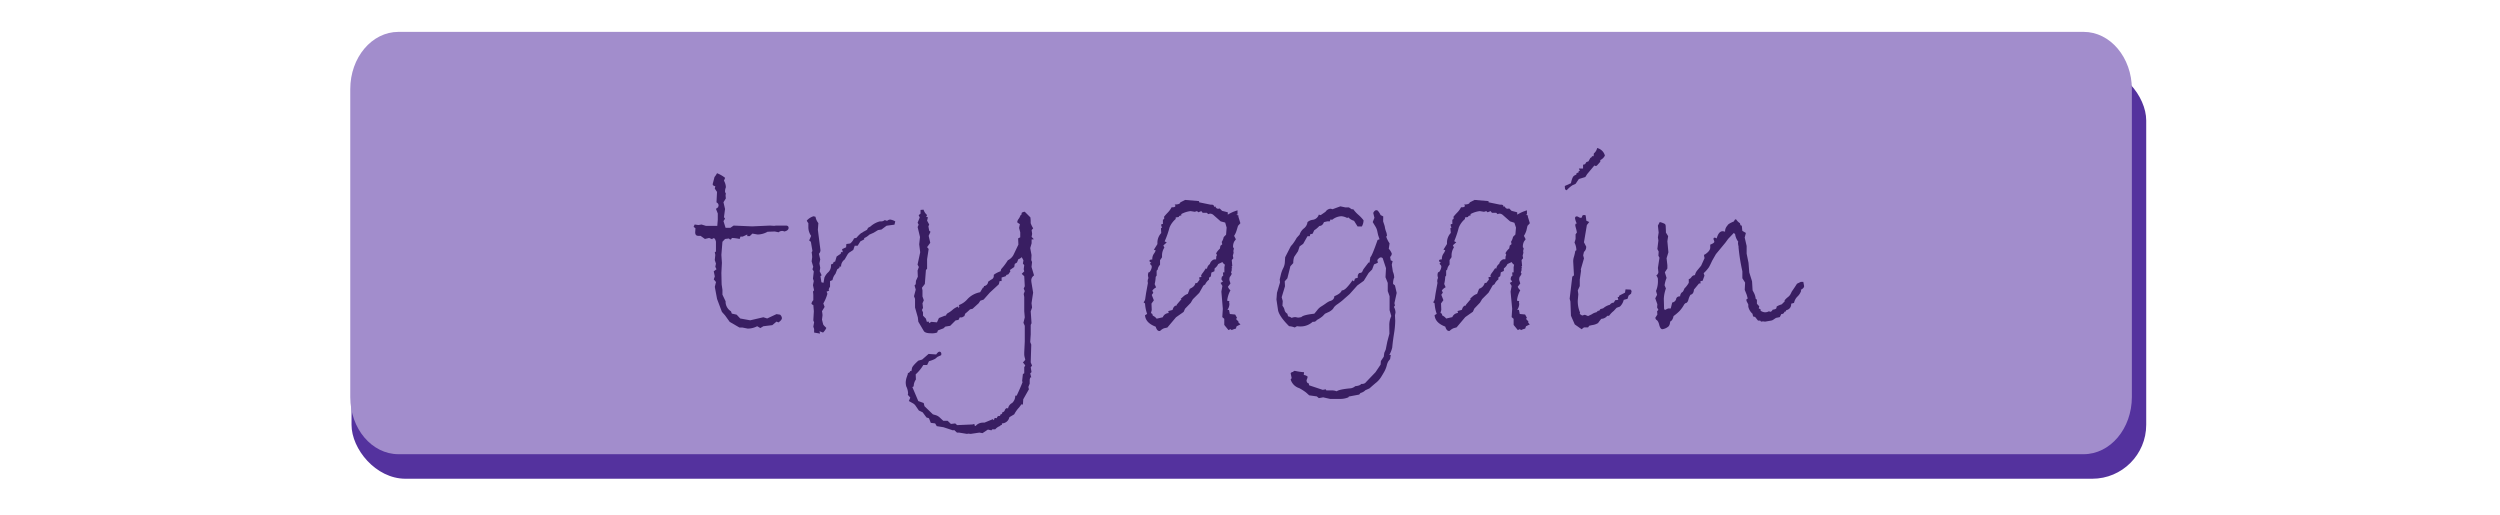 <svg xmlns="http://www.w3.org/2000/svg" width="655" height="135" viewBox="0 0 655 135">
  <defs>
    <style>
      .cls-1 {
        fill: #54329e;
      }

      .cls-2 {
        fill: #a28dcc;
      }

      .cls-3 {
        fill: #391e62;
      }
    </style>
  </defs>
  <g id="pause">
    <rect class="cls-1" x="92.1" y="17.43" width="470.21" height="108" rx="14.14"/>
    <path class="cls-2" d="M104.41,119H545.9c7,0,12.65-6.71,12.65-15V23.35c0-8.27-5.66-15-12.65-15H104.41c-7,0-12.64,6.71-12.64,15v80.7C91.77,112.33,97.43,119,104.41,119Z"/>
    <g>
      <path class="cls-3" d="M192.2,59.1l4.86.21,4.66-.21,1.13.07.49-.07h2.55c.48,0,.72.21.72.62s-.38.79-1.14.93a1.06,1.06,0,0,0-.58-.14,1.38,1.38,0,0,0-.9.35l-1-.21-1.89.07a5.43,5.43,0,0,1-2.62.72l-1.35-.24-.69.66h-.65v-.42l-1.21.55H194l-.21.62a11.85,11.85,0,0,0-2.06-.27c-.07.27-.19.41-.35.41s-.23-.09-.41-.27l-1,.13-.69.73L189,66.78l.14,2.07L189,71.51l.07,3,.21,1.41v1.28l.83,1.75v.32a3,3,0,0,0,1.41,2.3l.21.59,1.27.28.93,1,2.62.48,3.45-.8,1,.32,2.44-1.14.93.14a1.32,1.32,0,0,1,.49.89q0,.52-.9,1.14l-.52-.21-1.1.93-2.34.28-.79.48-.83-.48a5.27,5.27,0,0,1-2.48.62l-1.42-.28h-.75l-2.55-1.48-1.21-1.69-.83-.93-1.27-3.38-.59-3.17.31-1.27-.58-.69.27-.79L187,71.09l.72-.55-.31-.65.17-.83-.31-.93.14-1.35-.14-.69.31-.2V63.34c-.14-.62-.33-.93-.58-.93a.5.5,0,0,0-.42.27l-.79-.34-1.1.27-1.14-.82h-.59c-.55,0-.82-.31-.82-.93l.07-1.07-.49-.35.28-.62,1,.14.8-.14,1.13.35h3l.13-1.62V55.93l-.48-1.21.55-.41a2.7,2.7,0,0,0,.14-.52.89.89,0,0,0-.55-.76l.14-2.75-.59-.87.14-.62c-.46-.09-.69-.27-.69-.55l.48-1.86a5.36,5.36,0,0,0,.66-1,8,8,0,0,1,2.1,1.2v.07l-.28.69a3.89,3.89,0,0,1,.49,1.55v.21a2.85,2.85,0,0,0-.21,1,.74.74,0,0,0,.21.55l-.07.59.07.75-.62,1,.41,1.76-.28,2.14.28.41-.41.62.55,1.76h1.27Z"/>
      <path class="cls-3" d="M234.56,58l-.21.86-2.07.28-1.34,1-.9.14-1.13.69-1.14.51a4.56,4.56,0,0,1-1.35.9v.34l-1,.52-.72,1.14h-.76l-.38,1.1-.79.52a1.92,1.92,0,0,0-.76.76L221.29,68a2.2,2.2,0,0,0-.93,1.9l-.34-.14-.14.45-.52.34-.48,1.21a3.27,3.27,0,0,0-.76,1.62l-.65.27v1.48a1.93,1.93,0,0,0-.35.76l.14.24-.69.28.21.55a10.7,10.7,0,0,1-1.07,2.55l.34.9-.69,1.13a6.13,6.13,0,0,1,.14,1.07l-.14,1.14.31,1.24a2,2,0,0,0,.31.41l.52.52a4.06,4.06,0,0,1-.86,1.21l-.93-.35.14.62-1.55-.27v-.93l-.21-.62.21-1.14-.21-.48.14-2.42-.14-1.62c-.32-.11-.48-.25-.48-.41a1.74,1.74,0,0,1,.48-.86v-1A7,7,0,0,0,213,76.4l.28-.35L213,74.71l.21-1.07L213,73l.21-1.9-.35-.55.21-.65-.42-1.42.14-1.1a7.59,7.59,0,0,0-.14-1.28l.21-.34-.41-2.41L212,63l.52-1.2a3.93,3.93,0,0,1-.73-2.35v-1a2,2,0,0,1-.41-.66,3.85,3.85,0,0,1,1.76-1.13l.52.13a3.6,3.6,0,0,0,.75,1.66l-.13,1.76.68,5.34a1.28,1.28,0,0,1-.41.93l.35,1.48-.21,1.07.21,1.14-.14.89.51,1.07-.31.21.25,1.62.55.13.24-1.37a4.5,4.5,0,0,1,.83-1.24,2.35,2.35,0,0,0,.89-1.76v-.42l.45-.2c.07,0,.13-.09.17-.26s.13-.26.24-.26h.21l.41-1.38,1.07-.72.07-.42h.48l-.2-.79,1.06-.48.07-.86,1-.14a3.29,3.29,0,0,0,1-1.34l.65-.14a7.62,7.62,0,0,1,1.28-1.28.36.36,0,0,0,.34-.2l1.14-.62.27-.52.63-.35A5.9,5.9,0,0,1,230.53,58h.27a1.41,1.41,0,0,0,1-.34l.62.2a1.49,1.49,0,0,1,.79-.34A3.77,3.77,0,0,1,234.56,58Z"/>
      <path class="cls-3" d="M270.92,72.16a1.58,1.58,0,0,0-.73,1.28,5,5,0,0,0,.07.68l.42,2.55-.42,2.76.14,1.14-.35,1,.21,3.11-.21.44V87.6l-.13,2,.27.69-.14,4.65.35.86-.35.42.21,1.27-.34.34.27,1.07h-.27l-.14.55v1.07l-.35.86.14.62-1.48,2.62L268,106l-.38-.07-.62.83a7.9,7.9,0,0,0-1.27,1.79l-1.28.76a2,2,0,0,1-2,1.62.24.24,0,0,1,.07.2c0,.16-.09.24-.28.24l-.31.28a2.73,2.73,0,0,0-1.17.83h-.79l-.21.27-.93-.2-1.41.93-.83-.14-2.27.34-.62-.07-.35.07-2.07-.34h-.55l-.72-.66-.35.07-2.48-.82-1.75-.28-.42-.72-1.14-.14-.48-1.21-.65-.2-1-1.35-1-.48-.93-1.35a2.27,2.27,0,0,0-.58-.51l-1.11-.62.38-.9-.65-.72.07-.42a4.64,4.64,0,0,0-.49-1.82,4.57,4.57,0,0,1-.13-1,4.89,4.89,0,0,1,.27-1.41l.28-.8v-.2l.48-.28.17-.34.28.06.17-.82c.07-.35.62-1,1.65-1.93l1-.28,1.69-1.48,2,.14c.32-.48.61-.73.86-.73s.48.2.48.59a.69.69,0,0,1-.07.34l-.93.42-.62.52a7.74,7.74,0,0,1-1.62.62l-.48,1h-1a10.65,10.65,0,0,1-2,2.45l.06,1.35a3.12,3.12,0,0,0-.58,1.79l-.35.2,1.55,3.66,1.42.51.2.83,2.21,2.14.83.24a2.77,2.77,0,0,1,.89.52l1,.93h1.14l.86.82,1.14-.13.48.44,4-.17.55-.14v.14c0,.25.1.38.28.38,0,0,.08,0,.17-.14a2.5,2.5,0,0,1,1.83-.72h.34l2.24-.93v.31q.45-.34.45-.45h-.24a.62.62,0,0,1,.45-.14.82.82,0,0,1,.34.07c.07-.41.28-.62.62-.62H262l.13-.41c.32,0,.49-.2.49-.59h.06c.26,0,.45-.17.59-.51a.77.77,0,0,1,.62-.56l.21.18a2,2,0,0,1,1.07-1.49,2.48,2.48,0,0,0,.82-1.93h.38c.71-1.51,1.23-2.71,1.55-3.58l-.13-.21L268,98l.35-.21V96.22l.27-.49-.62-.79a3.23,3.23,0,0,0,.62-.69,3.35,3.35,0,0,0-.13-.53,3.61,3.61,0,0,1-.14-1.09v-.27l.14-2.9v-4.1l-.35-.79.35-1.42-.14-1.62V77.81l-.14-.79.28-.76-.28-.65.28-.62-.14-2.62-.66-.62.66-.66-.14-.55.14-1.07-.35-.41.14-.86-.45-.83a2.09,2.09,0,0,1-.89.55l-.35.86-.58.35-.14.82-1.14.8.14.34-.55.79-.48.14-.21.35-1.07.34v.93h-.52l-.2.83-2.38,2.2-1.62,1.83-.86.28-.42.65-1.62,1.48-.65.14a16.91,16.91,0,0,1-1.28,1.14l-.2.62-.62.34h-.59l-.34.66-.76.14-1.41,1.41-1.28.21-.52.48c-.34.11-.81.29-1.41.52l-.21.55a4,4,0,0,1-1.62.2c-1,0-1.64-.2-1.89-.62l-1.42-2.41-.13-1.14-.73-2.58V78.29l-.27-.68.45-1.73-.31-1.1.31-.31.06-.9.49-1.07-.07-1.61.34-.94-.34-.62.69-3.24L240.83,64l.21-1.9-.62-2.62.27-.62-.27-.51.55-1.38-.28-.59.49-.41V55l.79-.07a3,3,0,0,0,.93,1.41l-.24.48.45.11-.21.89.55,1-.21.49.21,1.13.34.28-.48,1.07.42,1.82-.83,1.14.41.48-.41,2.69V70.4l-.31.35-.28,3.65-.76,1,.14.65v1.62l.35,1-.35.79.14,1.21-.28.55.28.62v.86l.76.79.24.83.48-.07.14.42.55-.35,1.48.14.52-1.14,1.76-.69.07.21a1,1,0,0,1,.55-.83,6.36,6.36,0,0,0,1.19-.84,4.62,4.62,0,0,1,1.5-.88l-.07.38c.23-.09.34-.22.34-.38a1,1,0,0,0-.14-.35,5.37,5.37,0,0,0,2.3-1.6,6,6,0,0,1,3.29-1.77l.86-1.42.14.42v-.62a1.2,1.2,0,0,0,1.1-1.14l.79-.55a1,1,0,0,0,.69-1V72a6,6,0,0,1,1.79-.93l.14-.55a15.47,15.47,0,0,0,1.76-2.34,3.19,3.19,0,0,0,1.48-1.42l1.28-2.68-.07-1.62.55-.28V60.86L267,59.72l.21-1-.62-.38-.07-.21a1.75,1.75,0,0,1,.36-.78,3.3,3.3,0,0,0,.47-.91l.27-.21.07-.48a1.47,1.47,0,0,1,.8-.27l1.48,1.48.07.82,0,.69a6.12,6.12,0,0,0,.66,1.35l-.42.45.14,1-.14.79.59.62-.59.07v1L269.92,65l.34,1.82-.07,1.35.21.48-.14,1.28Z"/>
      <path class="cls-3" d="M325,85l-1,.48-.21.62a4.82,4.82,0,0,0-1.07.38l-.34-.24-.52.24-1.1-1.35V83.53l-.52-.45.14-2.17L320,76.4l.27-1.48-.48-.8.62-.34-.41-.62.13-.66.35-.27-.07-.86h.38V70l.14-.68q-.28-.08-.66-.66l-1.1.52a2.7,2.7,0,0,1-.93,1.13l-.07.76-.79.35-.14,1-.48.34v.52a3,3,0,0,0-1,1.24l-.48.31-1.07,1.89-1.69,1.69-.55.93-1.49,1.55-.37.83-2,1.41-2.27,2.69L305,86a3,3,0,0,0-1.07.72h-.21c-.39,0-.7-.38-.93-1.13q-2.66-1-2.79-3l.55-.34A9.74,9.74,0,0,1,300,79.5l-.38-.27.24-.38a1.62,1.62,0,0,0,.21-.71l.21-1.4.48-2.62a1.09,1.09,0,0,1-.07-.48,1.73,1.73,0,0,1,.21-.79,3.55,3.55,0,0,1-.14-.76,2.7,2.7,0,0,1,.14-.72l.27-.07a2.47,2.47,0,0,0,.59-1.35.72.72,0,0,0-.22-.55c-.15-.13-.23-.23-.23-.27s.13-.28.38-.35c-.34-.07-.52-.21-.52-.45s.25-.34.73-.34v-.14a2.4,2.4,0,0,1,.43-1.39,2.68,2.68,0,0,0,.46-.88l-.48-.14.93-1.48v-.35a3.68,3.68,0,0,1,1-2.55l-.07-1.27.31-.21a1.09,1.09,0,0,1-.24-.69c0-.14.15-.2.44-.2V57.55c.23-.07.35-.19.35-.35a.83.83,0,0,0-.07-.38,13.11,13.11,0,0,1,1-1.13,5.89,5.89,0,0,0,1-1.38h.2c.53,0,.79-.13.79-.38a.55.55,0,0,0-.2-.35c.94,0,1.43-.18,1.48-.55l1.27-.65,3.66.31V53l3,.62h.28c.43,0,.65.2.65.59l.35-.14a.75.75,0,0,0,.79.62l.34-.07.62.62,1.49.38v.62a10.17,10.17,0,0,1,2.55-1.13V56.2h-.35l.69.35-.14.14.55,1.79-.62.69L324,60.34a5.29,5.29,0,0,1-.66,1.45l.45.89c0,.07-.18.26-.39.55a2.81,2.81,0,0,0-.33,1.59.34.34,0,0,1,.2.34l-.13.59.07.48L323,67l.14.66-.42.48.14,1.55-.21.21.21.31-.21.2a.39.39,0,0,1,.07.28,1.16,1.16,0,0,1-.2.62l.2.45-.34.62c-.19.11-.28.45-.28,1l.28.89-.66.86a2.21,2.21,0,0,0,.66.93,7.22,7.22,0,0,0-.86,2.73l.58.13-.07.38a1,1,0,0,1,.07.49,3,3,0,0,1-.51,1.41H322l.21,1.07,1.41.14.49.89q-.21.13-.21.24,0,.28.69.69h-.07c-.09,0-.14,0-.14.07S324.6,84.62,325,85Zm-3.62-25.37L321,58.31,319.82,58l-2-1.76a1.5,1.5,0,0,0-.72-.27,1.66,1.66,0,0,0-.55.14l-.35-.35H315.1l-.35-.45-.79.31-.34-.31-.59.18-1.1-.18a6.76,6.76,0,0,0-2.48.8l.13.27-.62.21-.14.27-.79.11v.41a5.81,5.81,0,0,0-1.62,2.24,23.08,23.08,0,0,1-1.27,3.62l.55.28-.9.79.28.55a3.76,3.76,0,0,0-.62,2.17v.38l-.52.76v1.2a2.32,2.32,0,0,0-.62,1.28l-.27.28v1.27l-.25.34a9.25,9.25,0,0,1-.27,1.9l.38.86a2.71,2.71,0,0,0-1,.86l.27.55-.41.56.55,1.41-.62.86.07,1.69-.21.79.35.21.14.48a2.45,2.45,0,0,1,1,.79l1.61-.38a1.72,1.72,0,0,1,1.56-1.1l-.14-.51,1.12-.3s.08-.14.15-.39a1.38,1.38,0,0,1,.62-.73h.14q.21,0,.21-.27l1.27-1.49h-.27l.76-.68A2.93,2.93,0,0,1,311.2,77l.52-1.34c.87-.37,1.37-.87,1.48-1.49h.42l.68-.89-.13-.59.65-.14a.88.88,0,0,1-.14-.34,3.08,3.08,0,0,1,.49-.78c.32-.44.57-.82.75-1.12l.31.14a1.75,1.75,0,0,1,.76-1.27,1.59,1.59,0,0,1,.55-.88,1.26,1.26,0,0,1,.59-.33h.48l.07-.86a.4.4,0,0,0,.14-.28.6.6,0,0,0-.21-.41,4.26,4.26,0,0,1,1-1.27l.14-.76.48-.38-.14-.62a3.43,3.43,0,0,0,.52-1.28l.62-.62Z"/>
      <path class="cls-3" d="M365.93,76.74l-.59,2.69.14.62-.27.35a3.18,3.18,0,0,1,.41,1.51l-.14.69.07,1.42a22.63,22.63,0,0,1-.31,3.34c-.21,1.35-.33,2.26-.38,2.72l-.1,1A7.51,7.51,0,0,1,364,93h.38l-.17,1.07-.42.52a3.77,3.77,0,0,0-.46,1.17,7,7,0,0,1-.61,1.55c-.23.42-.52.9-.87,1.47a6.05,6.05,0,0,1-1.19,1.38c-.44.35-1.06.89-1.86,1.6l-1.07.48a2.67,2.67,0,0,1-1.28.72l-.34.42-2.55.48h-.14l-.14.24a5.64,5.64,0,0,1-2.27.42h-2.52l-1.82-.42-1.14.21-.52-.45-2-.28-.83-.75a11.91,11.91,0,0,0-1.79-1.14,3.38,3.38,0,0,1-2.24-2.28l.27-.34-.27-1.28a.75.75,0,0,1,.62-.34c.14-.18.27-.28.41-.28s.34.05.81.14a15.44,15.44,0,0,0,1.67.21l-.07.72a1.94,1.94,0,0,1,1,.42,1.42,1.42,0,0,1-.13.58l-.14.35c0,.53.21.82.62.89,0,.3,0,.46.12.49l.5.17,3,1,.8-.14.13.28H349a3.55,3.55,0,0,1,1.21.24c.44-.34,1.68-.61,3.72-.79a2.29,2.29,0,0,0,1.14-.55c.87-.09,1.39-.29,1.55-.59h.21a1.58,1.58,0,0,0,.67-.14A1.54,1.54,0,0,0,358,100l2.38-2.48,1.34-2,.07-.93.76-1.14.13-1,.38-.86.42-2.1.55-2.07L364,85.91v-.55a5.48,5.48,0,0,1,.52-2.55l-.45-1.55V77.61l-.48-1.35V74.12L363,72.64l.13-2.38-.86-2.61a.66.66,0,0,0-.48-.21q-.42,0-.93.69l.14.72-1,.42-.51,1.34-.9.9-1.28,2.06-1.68,1.21-2,2.24c-.6.55-1.15,1-1.64,1.45s-1,.81-1.52,1.19a4.54,4.54,0,0,0-.91.77l-.34.52a4,4,0,0,1-.94.72l-1.13.52-.62.65a7.86,7.86,0,0,1-1.52,1,1,1,0,0,1-.9.48h-.2a4.65,4.65,0,0,1-3.1,1.21,5.57,5.57,0,0,1-1-.07l-.59.34a5,5,0,0,0-1.48-.34c-1.75-1.75-2.71-3.16-2.9-4.24l-.41-2.76.14-1.76.79-2.68-.07-.83.28-1.17a7.31,7.31,0,0,1,.65-1.79,4,4,0,0,0,.42-1.73l.07-1.1,1.41-2.76a2.5,2.5,0,0,1,.41-.5,12.49,12.49,0,0,0,1.21-1.84l.76-.83a3.34,3.34,0,0,1,1.15-1.65,2.43,2.43,0,0,0,.91-1.62,2.52,2.52,0,0,1,1.45-.62,1.93,1.93,0,0,0,1.52-1.35l.48.14,1.28-.89a1.76,1.76,0,0,1,1.27-.8,2.35,2.35,0,0,1,.55.14l2.07-.76,1.31.28h.93l.72.48h.42a8.56,8.56,0,0,0,1.36,1.48,9.8,9.8,0,0,1,1.33,1.42,3.35,3.35,0,0,1-.45,1.62h-1.11l-.93-1.49a3.23,3.23,0,0,1-1.48-.89l-.34.14a4,4,0,0,0-1.48-.45,4.05,4.05,0,0,0-2.42.93l-.48-.07-.14.48h-.65l-.9.21c-.25.66-.65,1-1.2,1a6.55,6.55,0,0,1-1.35,1.14l-.41.89-.66.17-.07.49h-.62l-1.13,2-.93.66-.42,1.27-1,1.48a4.48,4.48,0,0,0-.24,1.62l-.76.83-.79,3.17-.69.79.07,1.28-.87,2.89.28,1L336,80.12a2.38,2.38,0,0,1,.55,1.07,1.44,1.44,0,0,0,.73,1l.2.69a2.26,2.26,0,0,1,.93.41,2.68,2.68,0,0,1,1-.21l.69.14a6.19,6.19,0,0,0,.86-.14c.33-.39,1.45-.68,3.38-.89.23-.25.51-.59.83-1a3.73,3.73,0,0,1,1-.9c.31-.18.7-.44,1.17-.77a5.31,5.31,0,0,1,1-.61c.83-.2,1.25-.64,1.25-1.3,1.14-.46,1.79-1,1.93-1.49L352,76a3,3,0,0,0,.74-.55,13.51,13.51,0,0,0,1.6-2l.41.27L355,73l.79-.28a.69.69,0,0,1-.07-.34,1.2,1.2,0,0,1,.42-.86,1.35,1.35,0,0,0,.5-.09.55.55,0,0,0,.32-.36l.25-.52,1.34-1.76h.27l.21-1.41c.28-.16.91-1.67,1.9-4.51l.51-.18-.37-1.1-.25-1.14a3.67,3.67,0,0,0-.44-1.07l-.73-1.2.45-1.1-.31-1.28c.23-.48.49-.72.79-.72a.7.7,0,0,1,.38.1,4.62,4.62,0,0,1,.76,1.17l.69.35L362.38,58l.31.93a3.57,3.57,0,0,1,.17.73,5.91,5.91,0,0,0,.28,1,3.33,3.33,0,0,1,.24,1c0,.18-.07.28-.21.28a6.58,6.58,0,0,0,.9,1.82l-.21,1.42a3.74,3.74,0,0,1,.79,1.27,1.24,1.24,0,0,1-.44.86l.17.9.48.2-.21.94.28,1.82a3.9,3.9,0,0,1,.35,1.55s0,.07-.07.14A3.94,3.94,0,0,0,365,74.4l.48.38Z"/>
      <path class="cls-3" d="M400.81,85l-1,.48-.21.62a4.82,4.82,0,0,0-1.07.38l-.34-.24-.52.24-1.1-1.35V83.53l-.52-.45.14-2.17-.42-4.51.28-1.48-.48-.8.62-.34-.42-.62.14-.66.35-.27-.07-.86h.38V70l.13-.68c-.18,0-.4-.27-.65-.66l-1.1.52a2.7,2.7,0,0,1-.93,1.13L394,71l-.79.35-.14,1-.49.34v.52a2.94,2.94,0,0,0-1,1.24l-.49.31L390,76.67l-1.68,1.69-.56.93-1.48,1.55-.38.83-2,1.41-2.27,2.69-.76.21a3,3,0,0,0-1.07.72h-.21c-.39,0-.7-.38-.93-1.13q-2.66-1-2.79-3l.55-.34a9.74,9.74,0,0,1-.55-2.76l-.38-.27.24-.38a1.94,1.94,0,0,0,.21-.71c.05-.33.11-.8.21-1.4l.48-2.62a1.09,1.09,0,0,1-.07-.48,1.73,1.73,0,0,1,.21-.79,3,3,0,0,1-.14-.76,2.35,2.35,0,0,1,.14-.72l.27-.07a2.47,2.47,0,0,0,.59-1.35.73.73,0,0,0-.23-.55c-.15-.13-.22-.23-.22-.27s.13-.28.38-.35c-.35-.07-.52-.21-.52-.45s.24-.34.73-.34v-.14a2.4,2.4,0,0,1,.43-1.39,2.91,2.91,0,0,0,.46-.88l-.48-.14.93-1.48v-.35a3.68,3.68,0,0,1,1-2.55L380,59.79l.31-.21a1.09,1.09,0,0,1-.24-.69c0-.14.14-.2.44-.2V57.55c.23-.07.35-.19.35-.35a1,1,0,0,0-.07-.38,14.38,14.38,0,0,1,1-1.13,5.35,5.35,0,0,0,1-1.38h.21c.53,0,.79-.13.79-.38a.61.61,0,0,0-.2-.35c.94,0,1.43-.18,1.48-.55l1.27-.65,3.66.31V53l3,.62h.28c.43,0,.65.2.65.59l.34-.14a.76.76,0,0,0,.8.62l.34-.07.62.62,1.48.38v.62a10.51,10.51,0,0,1,2.55-1.13V56.2h-.34l.69.35-.14.14.55,1.79-.62.69-.27,1.17a5.62,5.62,0,0,1-.66,1.45l.45.89c-.05.07-.18.26-.4.55a2.82,2.82,0,0,0-.32,1.59.36.36,0,0,1,.2.34l-.14.59.07.48-.2.76.13.66-.41.48.14,1.55-.21.21.21.31-.21.2a.39.39,0,0,1,.07.28,1.1,1.1,0,0,1-.21.62l.21.45-.34.62c-.19.11-.28.45-.28,1l.28.89-.66.86a2.21,2.21,0,0,0,.66.93,7,7,0,0,0-.86,2.73l.58.13-.07.38a1,1,0,0,1,.07.49,2.92,2.92,0,0,1-.52,1.41h.45l.21,1.07,1.41.14.48.89c-.13.09-.2.17-.2.24s.23.42.69.69h-.07c-.09,0-.14,0-.14.07S400.42,84.62,400.81,85Zm-3.62-25.37-.42-1.27L395.64,58l-2-1.76a1.54,1.54,0,0,0-.72-.27,1.6,1.6,0,0,0-.55.14l-.35-.35h-1.13l-.35-.45-.79.31-.35-.31-.58.18-1.11-.18a6.88,6.88,0,0,0-2.48.8l.14.27-.62.21-.14.27-.79.11v.41a5.81,5.81,0,0,0-1.62,2.24A24.15,24.15,0,0,1,381,63.2l.55.28-.9.79.28.55a3.76,3.76,0,0,0-.62,2.17v.38l-.52.76v1.2a2.25,2.25,0,0,0-.62,1.28l-.28.28v1.27l-.24.34a9.25,9.25,0,0,1-.27,1.9l.38.86a2.63,2.63,0,0,0-1,.86l.27.55-.41.56.55,1.41-.62.86.07,1.69-.21.79.35.21.13.48a2.38,2.38,0,0,1,1,.79l1.62-.38A1.72,1.72,0,0,1,382,82l-.13-.51,1.12-.3s.08-.14.15-.39a1.38,1.38,0,0,1,.62-.73h.14q.21,0,.21-.27l1.27-1.49h-.27l.75-.68A3.06,3.06,0,0,1,387,77l.52-1.34A2.18,2.18,0,0,0,389,74.12h.41l.69-.89-.14-.59.66-.14a.88.88,0,0,1-.14-.34,3.21,3.21,0,0,1,.48-.78,13.26,13.26,0,0,0,.76-1.12l.31.14a1.72,1.72,0,0,1,.76-1.27,1.59,1.59,0,0,1,.55-.88,1.26,1.26,0,0,1,.59-.33h.48l.07-.86a.4.4,0,0,0,.14-.28.6.6,0,0,0-.21-.41,4.1,4.1,0,0,1,1-1.27l.14-.76.48-.38-.14-.62a3.43,3.43,0,0,0,.52-1.28l.62-.62Z"/>
      <path class="cls-3" d="M420.48,40.76a2.56,2.56,0,0,1-1.2,1.18v.44l-.62.69c-.21.28-.39.42-.55.42a1.11,1.11,0,0,1-.38-.14l-1.9,2.27-.48.76-1.69.52-.86,1.27-.79.35a7.64,7.64,0,0,0-1.55,1.34l-.42-.27-.07-.86,1.62-.73c.23-1.15.52-1.8.88-2s.54-.24.54-.29v-.27l.34-.21.14.07.17-.52h.28l-.28-.62h1.1v-1l.52-.14.34-.55.56-.2.51-.93c.19,0,.32-.14.42-.42h.41l.07-.72a2.42,2.42,0,0,0,.86-1.42A2.76,2.76,0,0,1,420.48,40.76Zm7,35.5-.14.69-.65.48-.28.86-1,.28a3.49,3.49,0,0,1-1,1.76l-.86.31-.76.83a6.08,6.08,0,0,0-1.21,1.27h-.48a2,2,0,0,1-1.55.79,13.82,13.82,0,0,0-.86,1.11,3.77,3.77,0,0,1-1.33.5,9.39,9.39,0,0,0-1,.22l-.27.41H415l-.62.49L412.59,85l-1-2.28L411.45,79l-.2-.73.69-5.79.44-.34-.2-3.62a3.76,3.76,0,0,1,.19-1.22,13.12,13.12,0,0,0,.36-1.57l.28-.17a4.58,4.58,0,0,0-.49-2l.28-.93V61.37l.34-.44a7.34,7.34,0,0,0-.24-1.12c-.11-.43-.17-.66-.17-.71,0-.37.09-.55.28-.55a.21.21,0,0,0,.13.07,5.13,5.13,0,0,1-.48-1.42q0-.51.48-.51a1.09,1.09,0,0,1,.47.19,1.26,1.26,0,0,0,.53.19,1.35,1.35,0,0,0,.35-.14c0-.39.16-.59.48-.59s.43,0,.47.16.09.54.18,1.32l.76.35-.62.79L415,63.48l.58,1.13A1.69,1.69,0,0,1,415,66l-.21.89.21.8-.83,2.89.07.35-.34,2.34v1.69l-.52,1.13.14,1-.14,1.62a7.44,7.44,0,0,0,.59,3.17l-.07.38.62.41.72-.2.83.34,1-.48a3.08,3.08,0,0,1,1.2-.52l.49-.48.13.21.42-.56.72-.2a4.23,4.23,0,0,1,1.76-.93,1.2,1.2,0,0,1,1-.55l.41-.66.79-.07-.17-.76h.31l.14-.38,1.48-.75.14-.87,1.34.07A2.33,2.33,0,0,1,427.48,76.26Z"/>
      <path class="cls-3" d="M472.66,74.85c.09.37-.2.73-.86,1.1l.1.24a3.71,3.71,0,0,1-.93,1.47,3.23,3.23,0,0,0-.93,1.7l-.76.21A1.54,1.54,0,0,1,468,81.26c-.07.27-.19.41-.35.41h-.13a.7.7,0,0,1-.8.59l-.41.82-1,.21-.83.55A1.61,1.61,0,0,1,464,84l-1.55.27-.55-.07-.51.07-.21-.27L460.6,84l-.79-1h-.35a1.05,1.05,0,0,1-.27-.76,3.49,3.49,0,0,1-1.14-1.93v-.55l-.48-.93v-.42l.34-.2-.28-1-.51-1.28.1-1.89-.72-1.14V71.09a49.66,49.66,0,0,1-1-6.27v-.28a3.85,3.85,0,0,1-.14-.79.89.89,0,0,1,.07-.41,4.26,4.26,0,0,1-.83-2l-.34-.31-1.48,1.55-.73,1-2.48,3-1,1.75c-.35.76-.62,1.32-.83,1.68a8.91,8.91,0,0,1-1.38,1.56l.21.66-.49,1.34-.55.07v.62h-.38l-1.34,1.62c-.05.78-.34,1.23-.9,1.35a4.58,4.58,0,0,0-.55,1.31c-.16.57-.42.87-.79.89l-.28.28a9,9,0,0,1-1.22,1.74,12.44,12.44,0,0,1-1.6,1.36c-.16.78-.45,1.25-.86,1.41l-.07.35a1.8,1.8,0,0,1-.35.91,3.11,3.11,0,0,1-1.69.78c-.34-.05-.61-.44-.79-1.18s-.46-1.18-.83-1.34l-.2-.45.55-.89-.07-.87.34-.34-.34-.62.07-.86-.55-1.55.48-.93-.28-1a6.57,6.57,0,0,0,.49-2.89V73a2.46,2.46,0,0,0-.42-.83,1.2,1.2,0,0,0,.55-.86l-.13-1.1.41-2.69-.28-.52.07-1.1-.34-.66.27-2.24-.13-.79.2-1.27-.2-1.83.48-.93a4.84,4.84,0,0,1,1.39.52,1.2,1.2,0,0,1,.18.63c0,.34.05.87.05,1.61l.58.93-.2,1.34.27,2.89-.48,1.56.21,1.82v.86l-.66,1,.45,1.48a7.56,7.56,0,0,0-.52,1.93l.35.83a9.15,9.15,0,0,0-.55,2.75l.07,2.55.2.35.86-.42h.69l.38-1.55a1.3,1.3,0,0,0,1-.79c.07-.55.42-.83,1.07-.83a1.51,1.51,0,0,1,.48-1.06c.18,0,.4-.34.65-1a6.3,6.3,0,0,0,1.14-1.49v-1h.07c.18,0,.4-.17.64-.5a1.09,1.09,0,0,1,.91-.5,2.83,2.83,0,0,1,.62-1.27l1-1.21.9-2a3.2,3.2,0,0,1-.14-.72.19.19,0,0,1,.21-.21c.94-.62,1.41-1.22,1.41-1.82V64.1c.71-.28,1.07-.53,1.07-.76a1.21,1.21,0,0,0-.11-.4,1.13,1.13,0,0,1-.1-.33c0-.23.09-.34.28-.34a1,1,0,0,1,.55.21c.34-1.27.87-1.9,1.58-1.9a2.22,2.22,0,0,1,.62.14,2.19,2.19,0,0,1,.62-1.62c.09-.3.65-.66,1.66-1.07l.34-.55h.28a3.29,3.29,0,0,0,1,1L456,59l.35.14.14,1.34.93.55-.31,1.21.51,2.21v2l.49,2.41.2,2.52.73,2.34.14,2.34s.14.28.36.68a4.58,4.58,0,0,1,.46,1.56l.31.21v1.07l.62.69-.14.52.49.27v.35a2.24,2.24,0,0,0,1.13.41,2,2,0,0,0,1.07-.28.76.76,0,0,0,.35.14c.2,0,.41-.18.62-.55.66-.07,1-.25,1-.55V80.4q.1-.24,1.41-.69a3.86,3.86,0,0,1,.72-.69l-.06-.17a1.42,1.42,0,0,1,.25-.4,5.12,5.12,0,0,1,.68-.62,2.33,2.33,0,0,0,.65-.74l.38-.76c.3-.41.75-1.08,1.34-2l1-.48h.65Z"/>
    </g>
  </g>
</svg>
